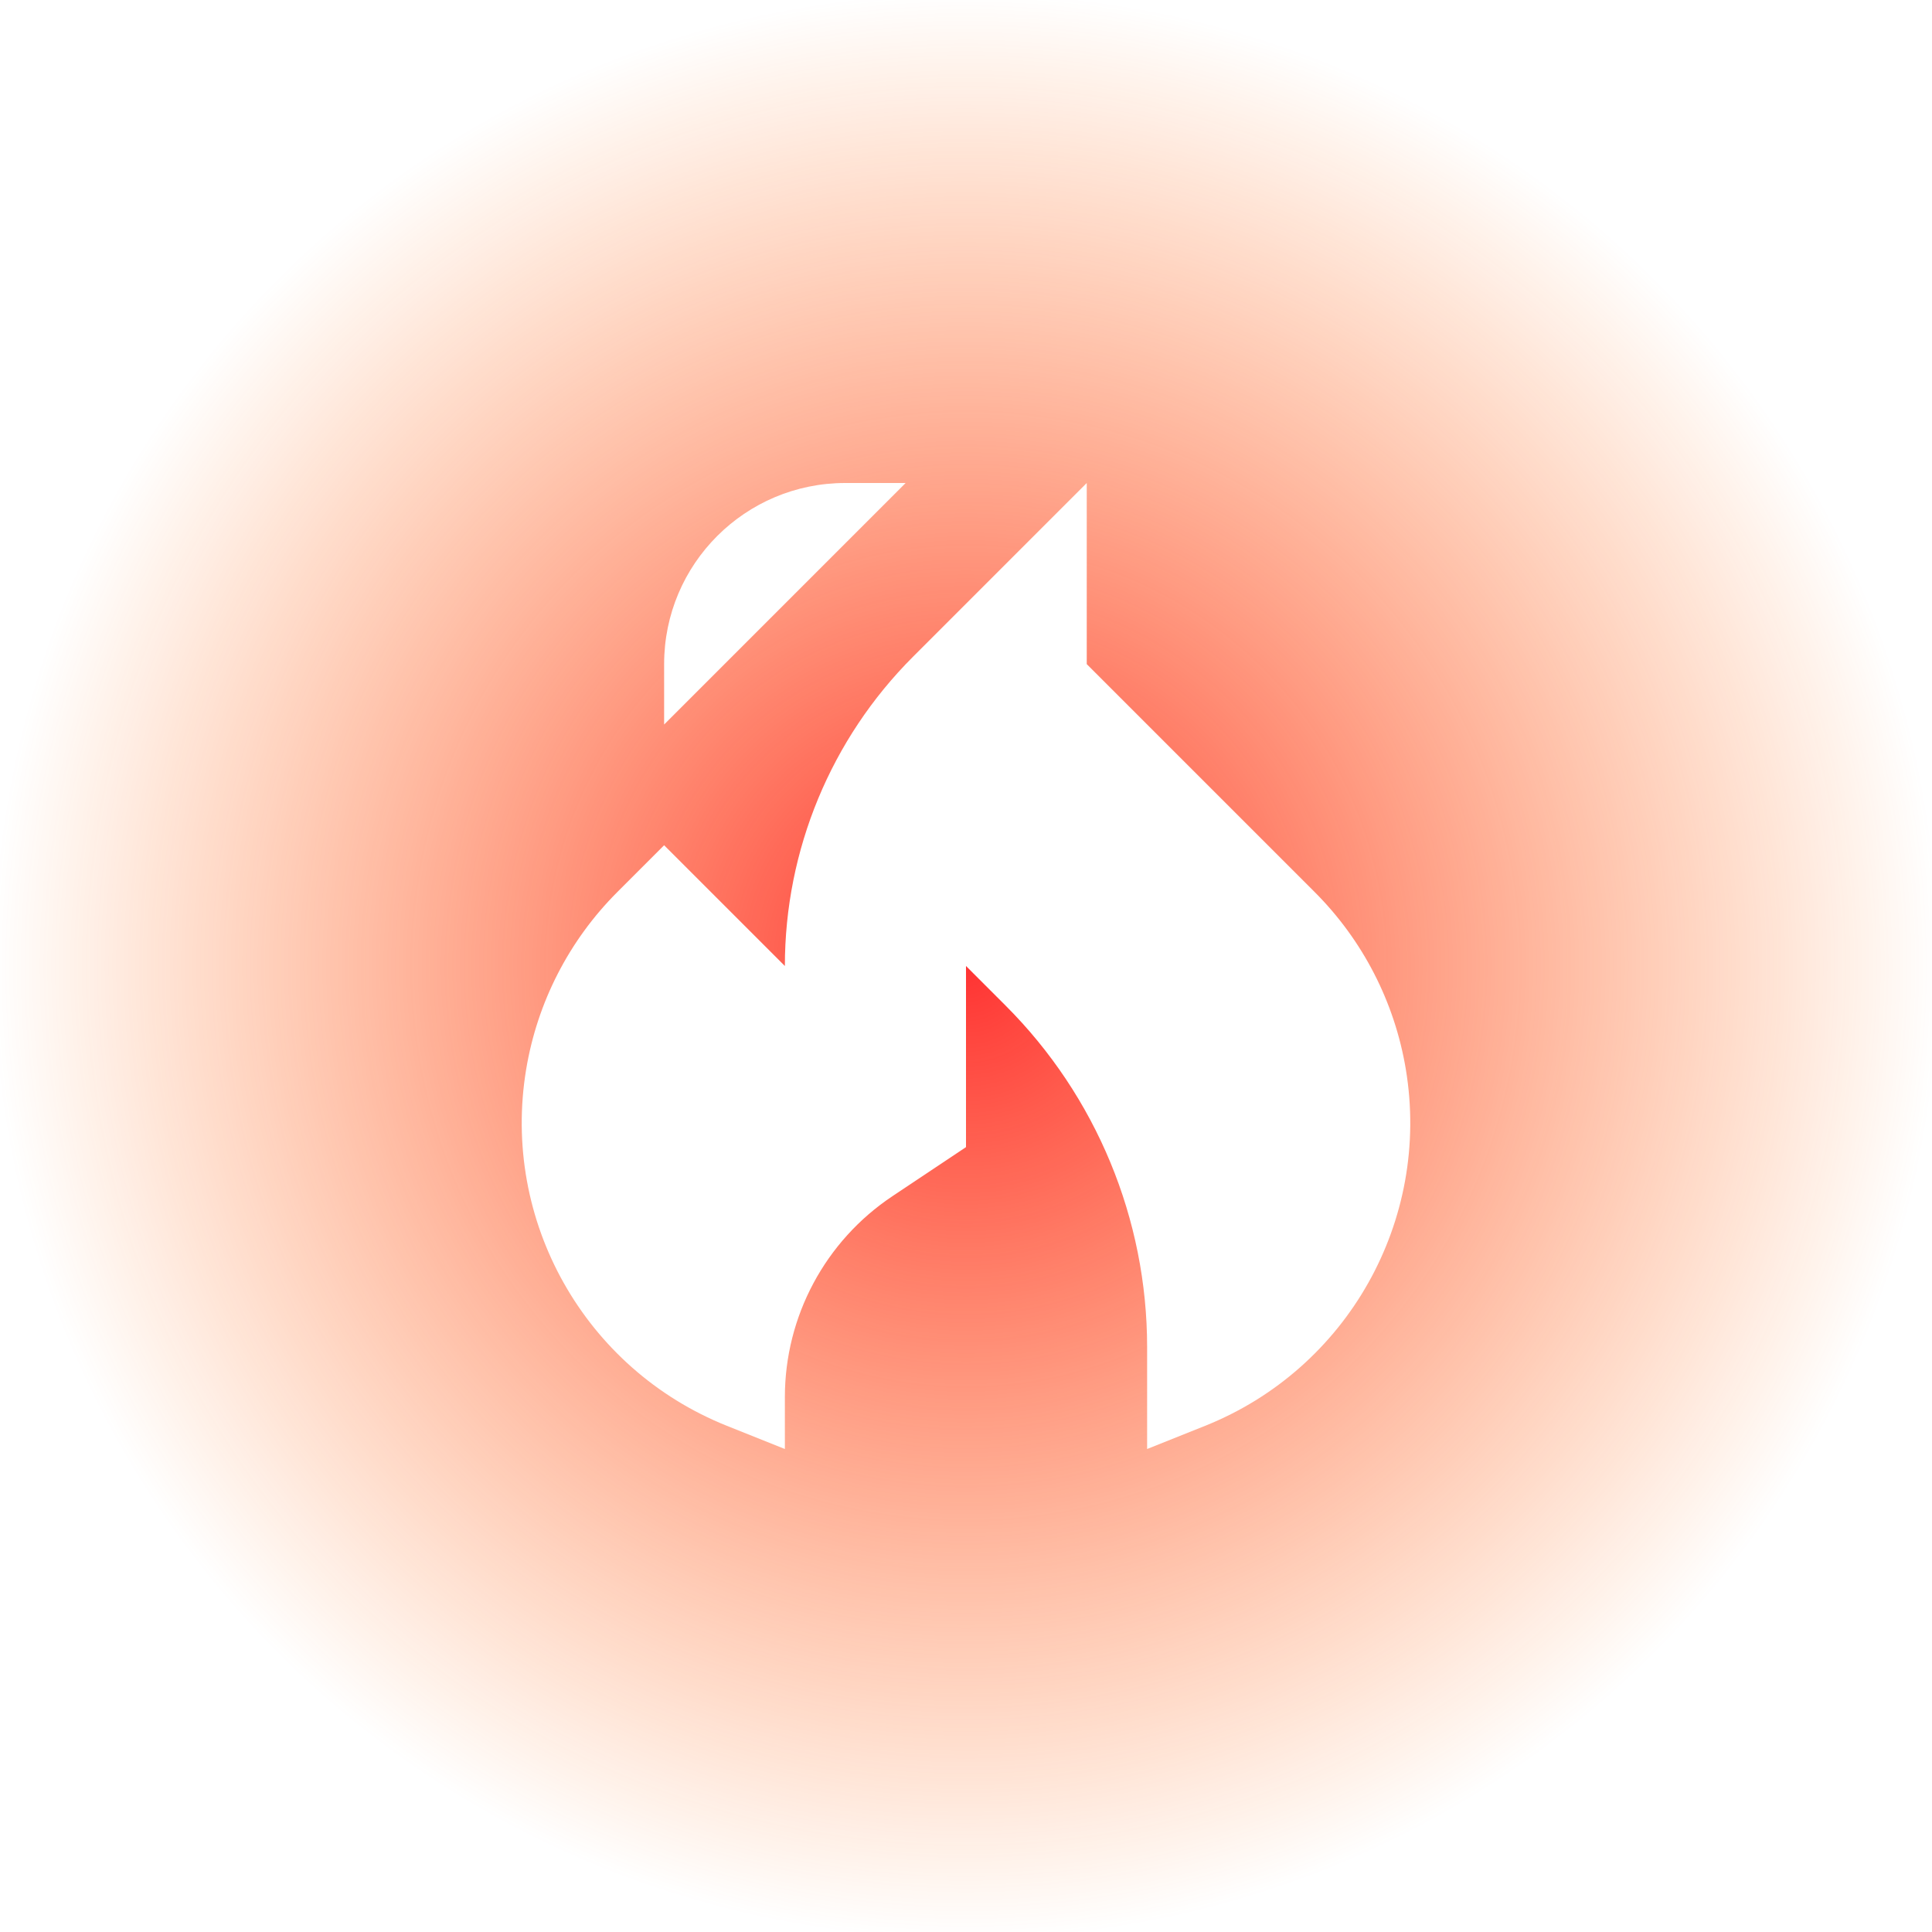 <svg width="48" height="48" viewBox="0 0 48 48" fill="none" xmlns="http://www.w3.org/2000/svg">
<rect width="48" height="48" fill="url(#paint0_radial_11617_48700)"/>
<path d="M16.5 18L22.5 12H21C18.515 12 16.5 14.014 16.5 16.5V18Z" fill="white"/>
<path d="M16.5 21L19.5 24C19.5 21.119 20.645 18.355 22.682 16.318L27 12V16.5L32.663 22.163C33.858 23.358 34.649 24.896 34.927 26.563C35.553 30.321 33.478 34.009 29.941 35.424L28.5 36V33.471C28.5 30.288 27.236 27.236 24.985 24.985L24 24V28.5L22.172 29.719C20.503 30.832 19.5 32.705 19.5 34.711V36L18.059 35.424C14.521 34.009 12.447 30.321 13.073 26.563C13.351 24.896 14.142 23.358 15.337 22.163L16.5 21Z" fill="white"/>
<defs>
<radialGradient id="paint0_radial_11617_48700" cx="0" cy="0" r="1" gradientUnits="userSpaceOnUse" gradientTransform="translate(24 24) rotate(90) scale(24)">
<stop stop-color="#FF3333"/>
<stop offset="1" stop-color="#FF6600" stop-opacity="0"/>
</radialGradient>
</defs>
</svg>
